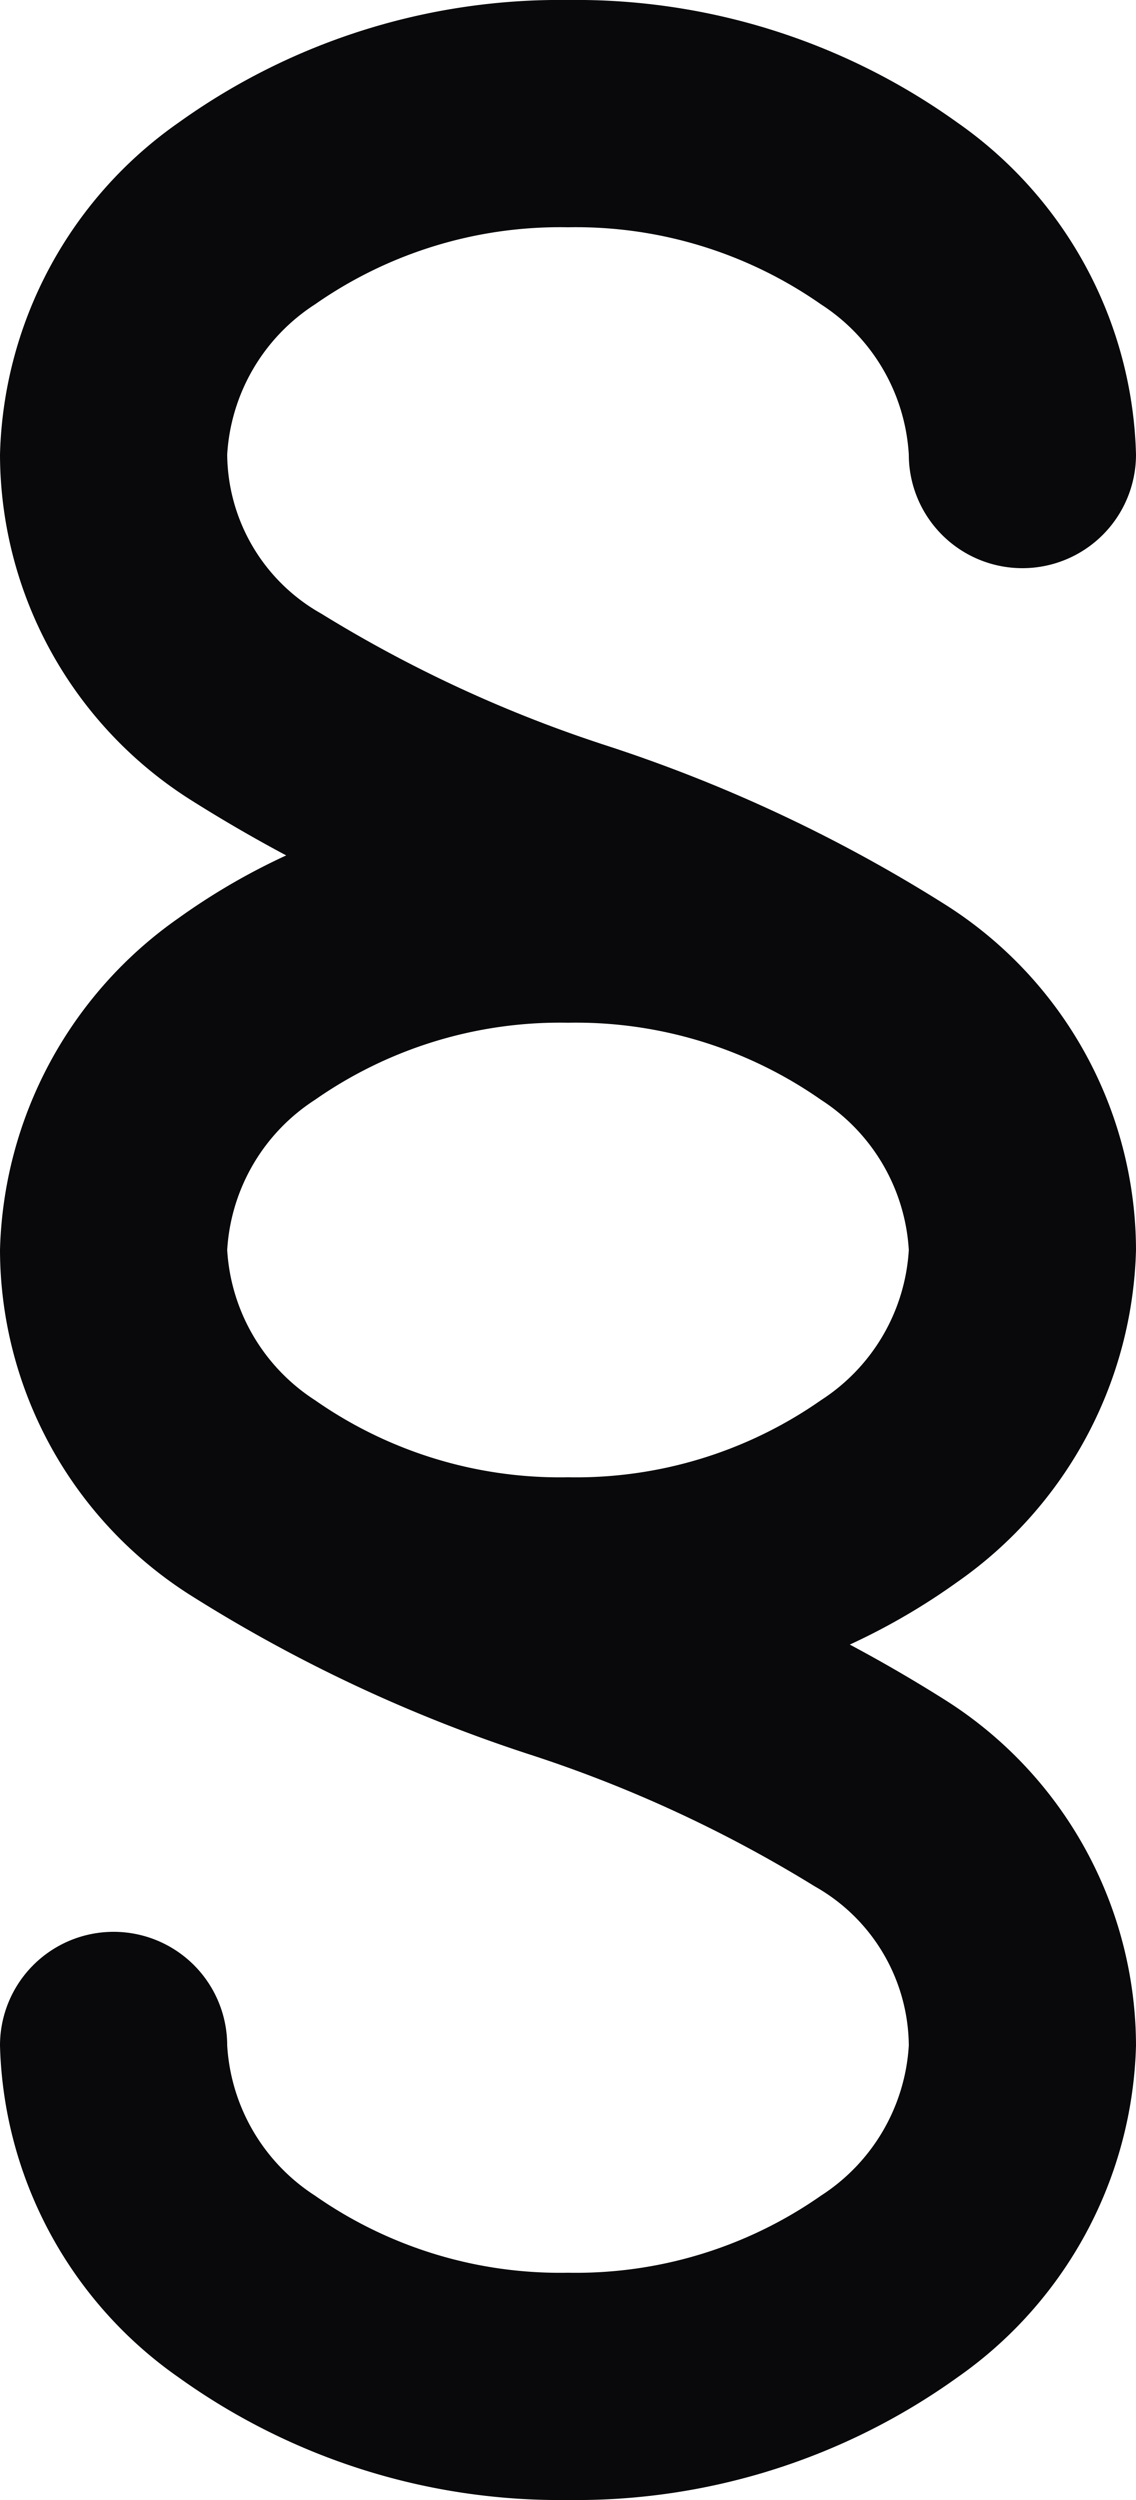 <svg id="section" xmlns="http://www.w3.org/2000/svg" width="10" height="22" viewBox="0 0 10 22">
  <path id="Vector" d="M8,4a1,1,0,0,0,2,0ZM5,1V1ZM1,4H1Zm8,7H9ZM1,11H1Zm1,7a1,1,0,0,0-2,0Zm3,3v0Zm4-3H9ZM5,8V8Zm5-4A3.679,3.679,0,0,0,8.428,1.079l-1.2,1.6A1.692,1.692,0,0,1,8,4ZM8.428,1.079A5.756,5.756,0,0,0,5,0V2a3.763,3.763,0,0,1,2.228.679ZM5,0A5.756,5.756,0,0,0,1.572,1.079l1.2,1.6A3.763,3.763,0,0,1,5,2ZM1.572,1.079A3.679,3.679,0,0,0,0,4H2a1.692,1.692,0,0,1,.772-1.321ZM0,4A3.606,3.606,0,0,0,1.672,7.035a13.311,13.311,0,0,0,2.977,1.4A11.6,11.6,0,0,1,7.172,9.6,1.622,1.622,0,0,1,8,11h2A3.606,3.606,0,0,0,8.328,7.965a13.311,13.311,0,0,0-2.977-1.4A11.6,11.6,0,0,1,2.828,5.4,1.622,1.622,0,0,1,2,4Zm8,7a1.692,1.692,0,0,1-.772,1.321l1.2,1.6A3.679,3.679,0,0,0,10,11Zm-.772,1.321A3.763,3.763,0,0,1,5,13v2a5.756,5.756,0,0,0,3.428-1.079ZM5,13a3.763,3.763,0,0,1-2.228-.679l-1.2,1.6A5.756,5.756,0,0,0,5,15Zm-2.228-.679A1.692,1.692,0,0,1,2,11H0a3.679,3.679,0,0,0,1.572,2.921ZM0,18a3.679,3.679,0,0,0,1.572,2.921l1.2-1.6A1.692,1.692,0,0,1,2,18Zm1.572,2.921A5.756,5.756,0,0,0,5,22V20a3.763,3.763,0,0,1-2.228-.679ZM5,22a5.756,5.756,0,0,0,3.428-1.079l-1.2-1.6A3.763,3.763,0,0,1,5,20Zm3.428-1.079A3.679,3.679,0,0,0,10,18H8a1.692,1.692,0,0,1-.772,1.321ZM10,18a3.607,3.607,0,0,0-1.672-3.035,13.312,13.312,0,0,0-2.977-1.4A11.6,11.6,0,0,1,2.828,12.4,1.622,1.622,0,0,1,2,11H0a3.607,3.607,0,0,0,1.672,3.035,13.312,13.312,0,0,0,2.977,1.4A11.6,11.6,0,0,1,7.172,16.6,1.622,1.622,0,0,1,8,18ZM2,11a1.692,1.692,0,0,1,.772-1.321l-1.2-1.6A3.679,3.679,0,0,0,0,11Zm.772-1.321A3.763,3.763,0,0,1,5,9V7A5.756,5.756,0,0,0,1.572,8.079ZM5,9a3.763,3.763,0,0,1,2.228.679l1.2-1.6A5.756,5.756,0,0,0,5,7Zm2.228.679A1.692,1.692,0,0,1,8,11h2A3.679,3.679,0,0,0,8.428,8.079Z" transform="translate(0)" fill="#09090b"/>
</svg>
